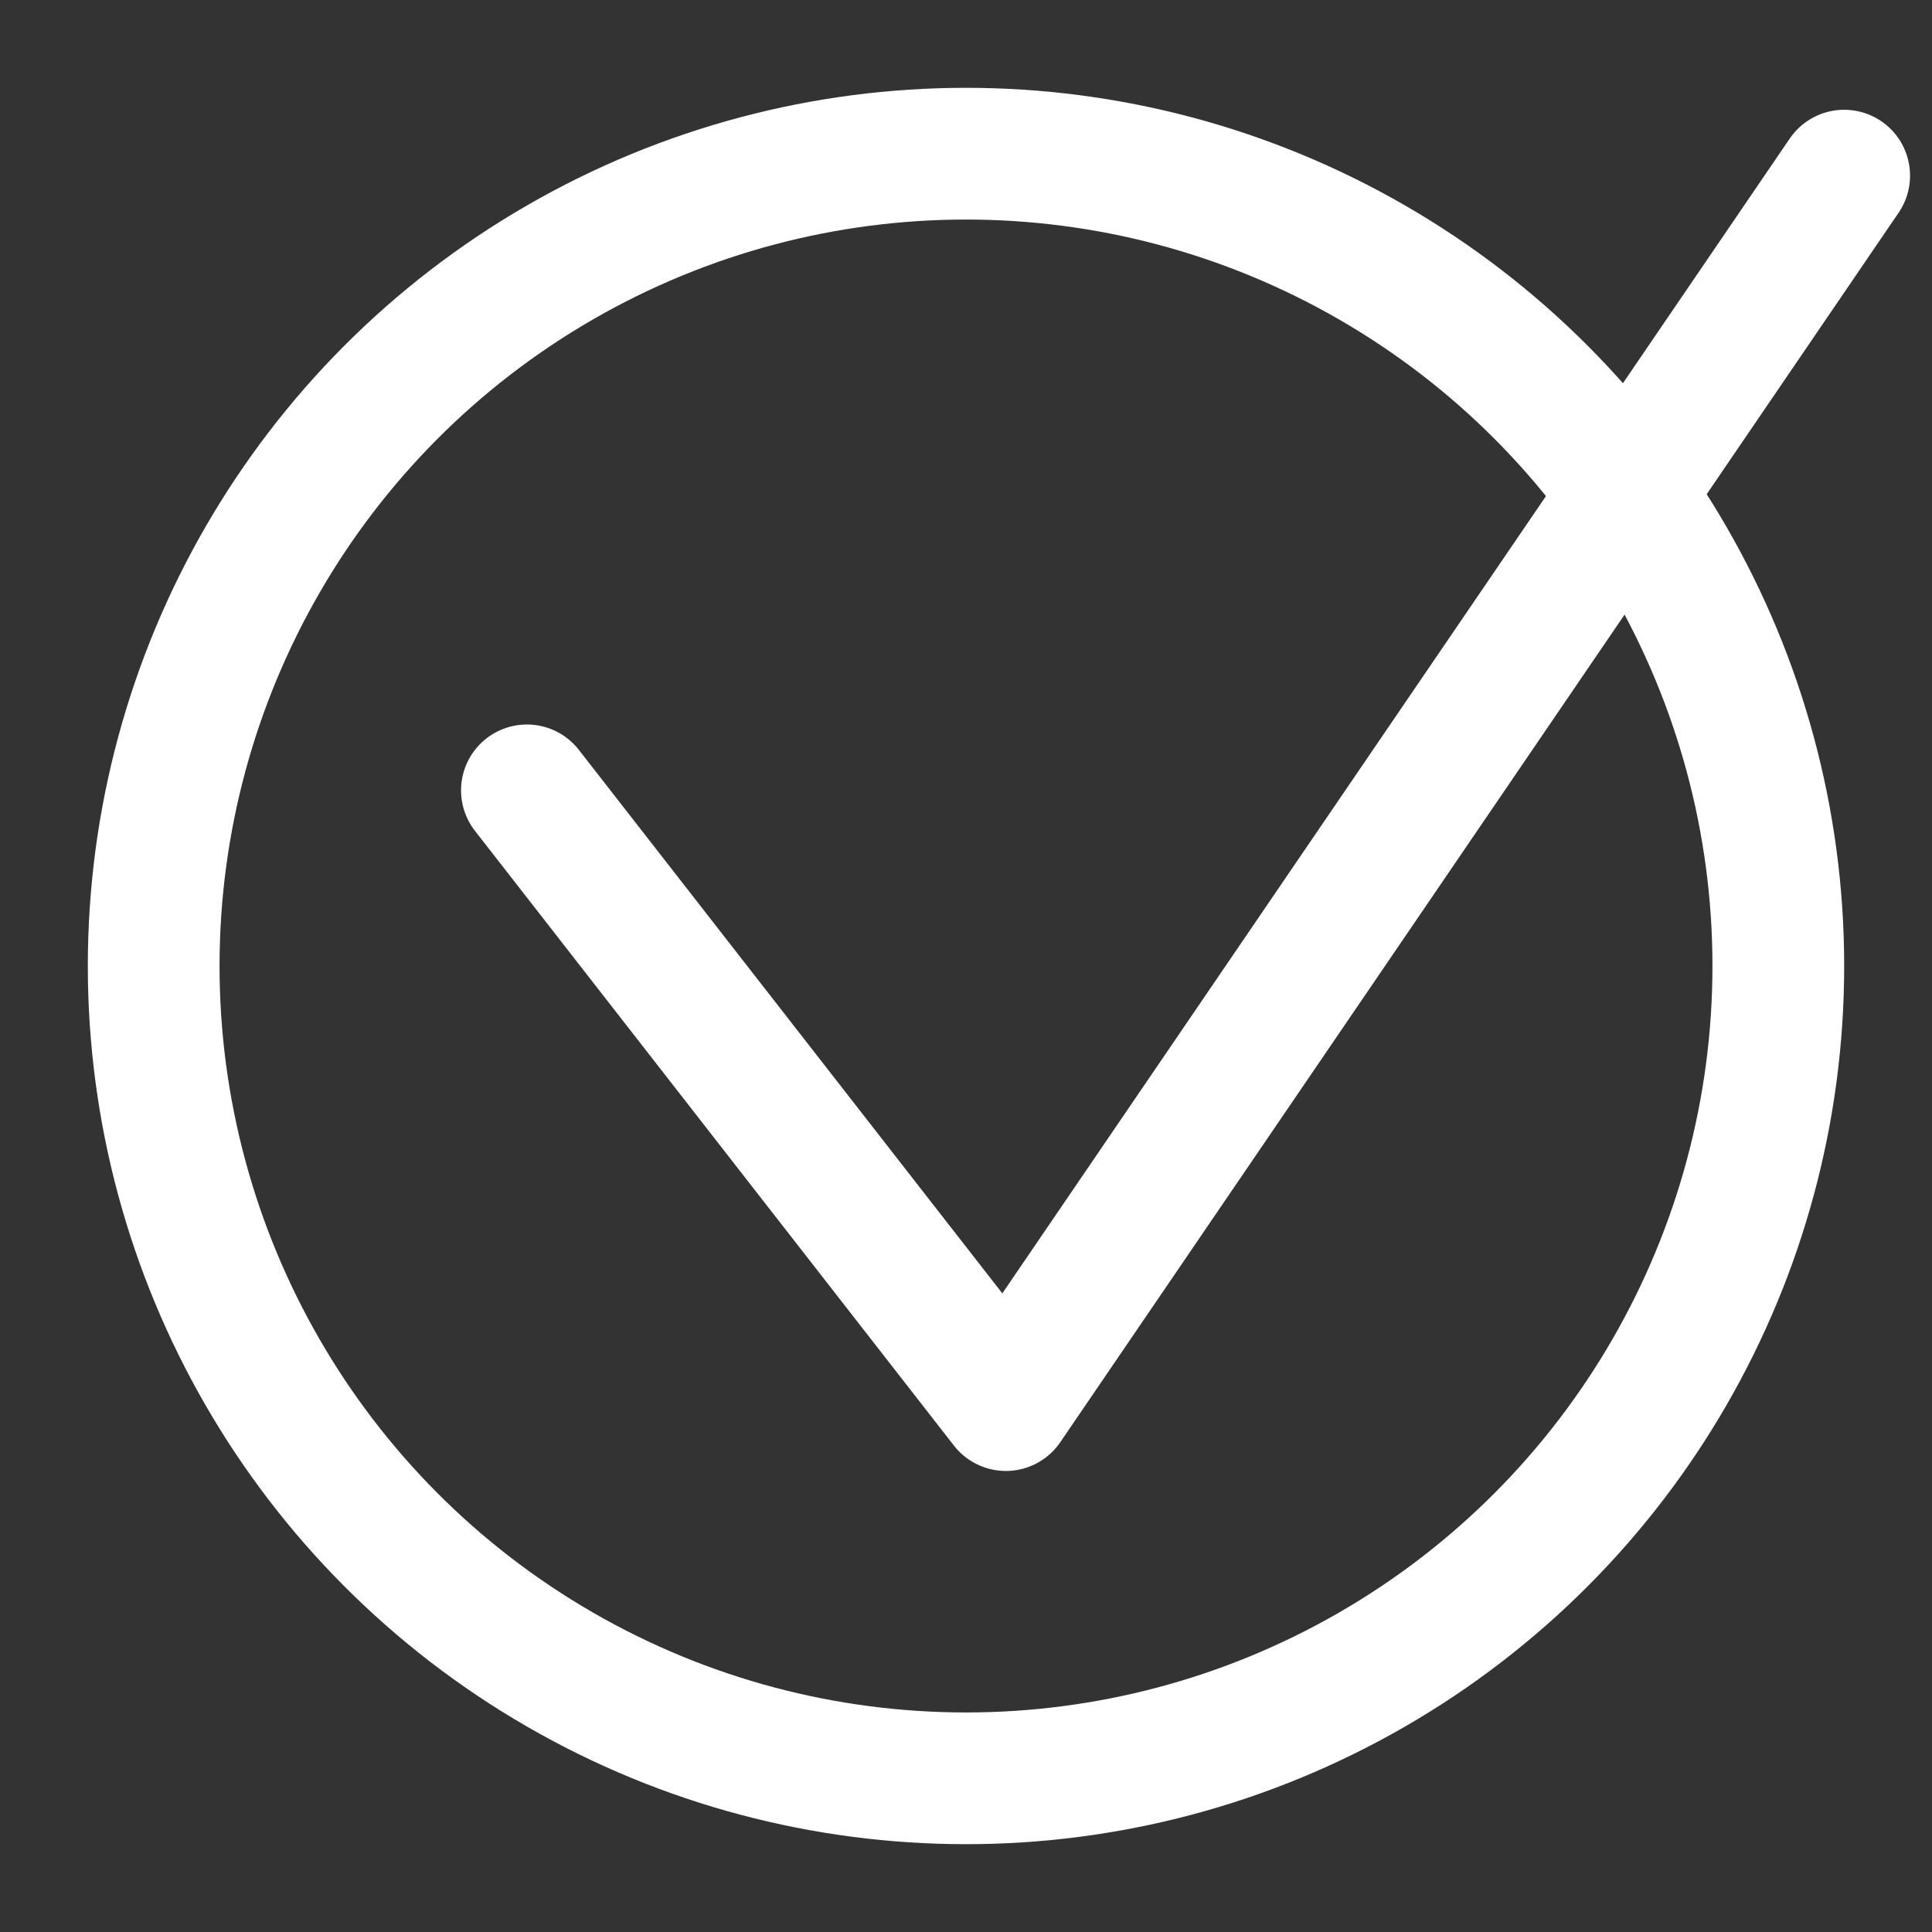 <svg width="22" height="22" viewBox="0 0 22 22" fill="none" xmlns="http://www.w3.org/2000/svg">
<rect x="0" y="0" width="22" height="22" fill="#333333" stroke="none"/>
<path d="M6 9L11.454 16L21 2" stroke="white" stroke-width="1.5" stroke-linecap="round" stroke-linejoin="round"/>
<circle cx="11" cy="11" r="9.25" stroke="white" stroke-width="1.5"/>
</svg>
